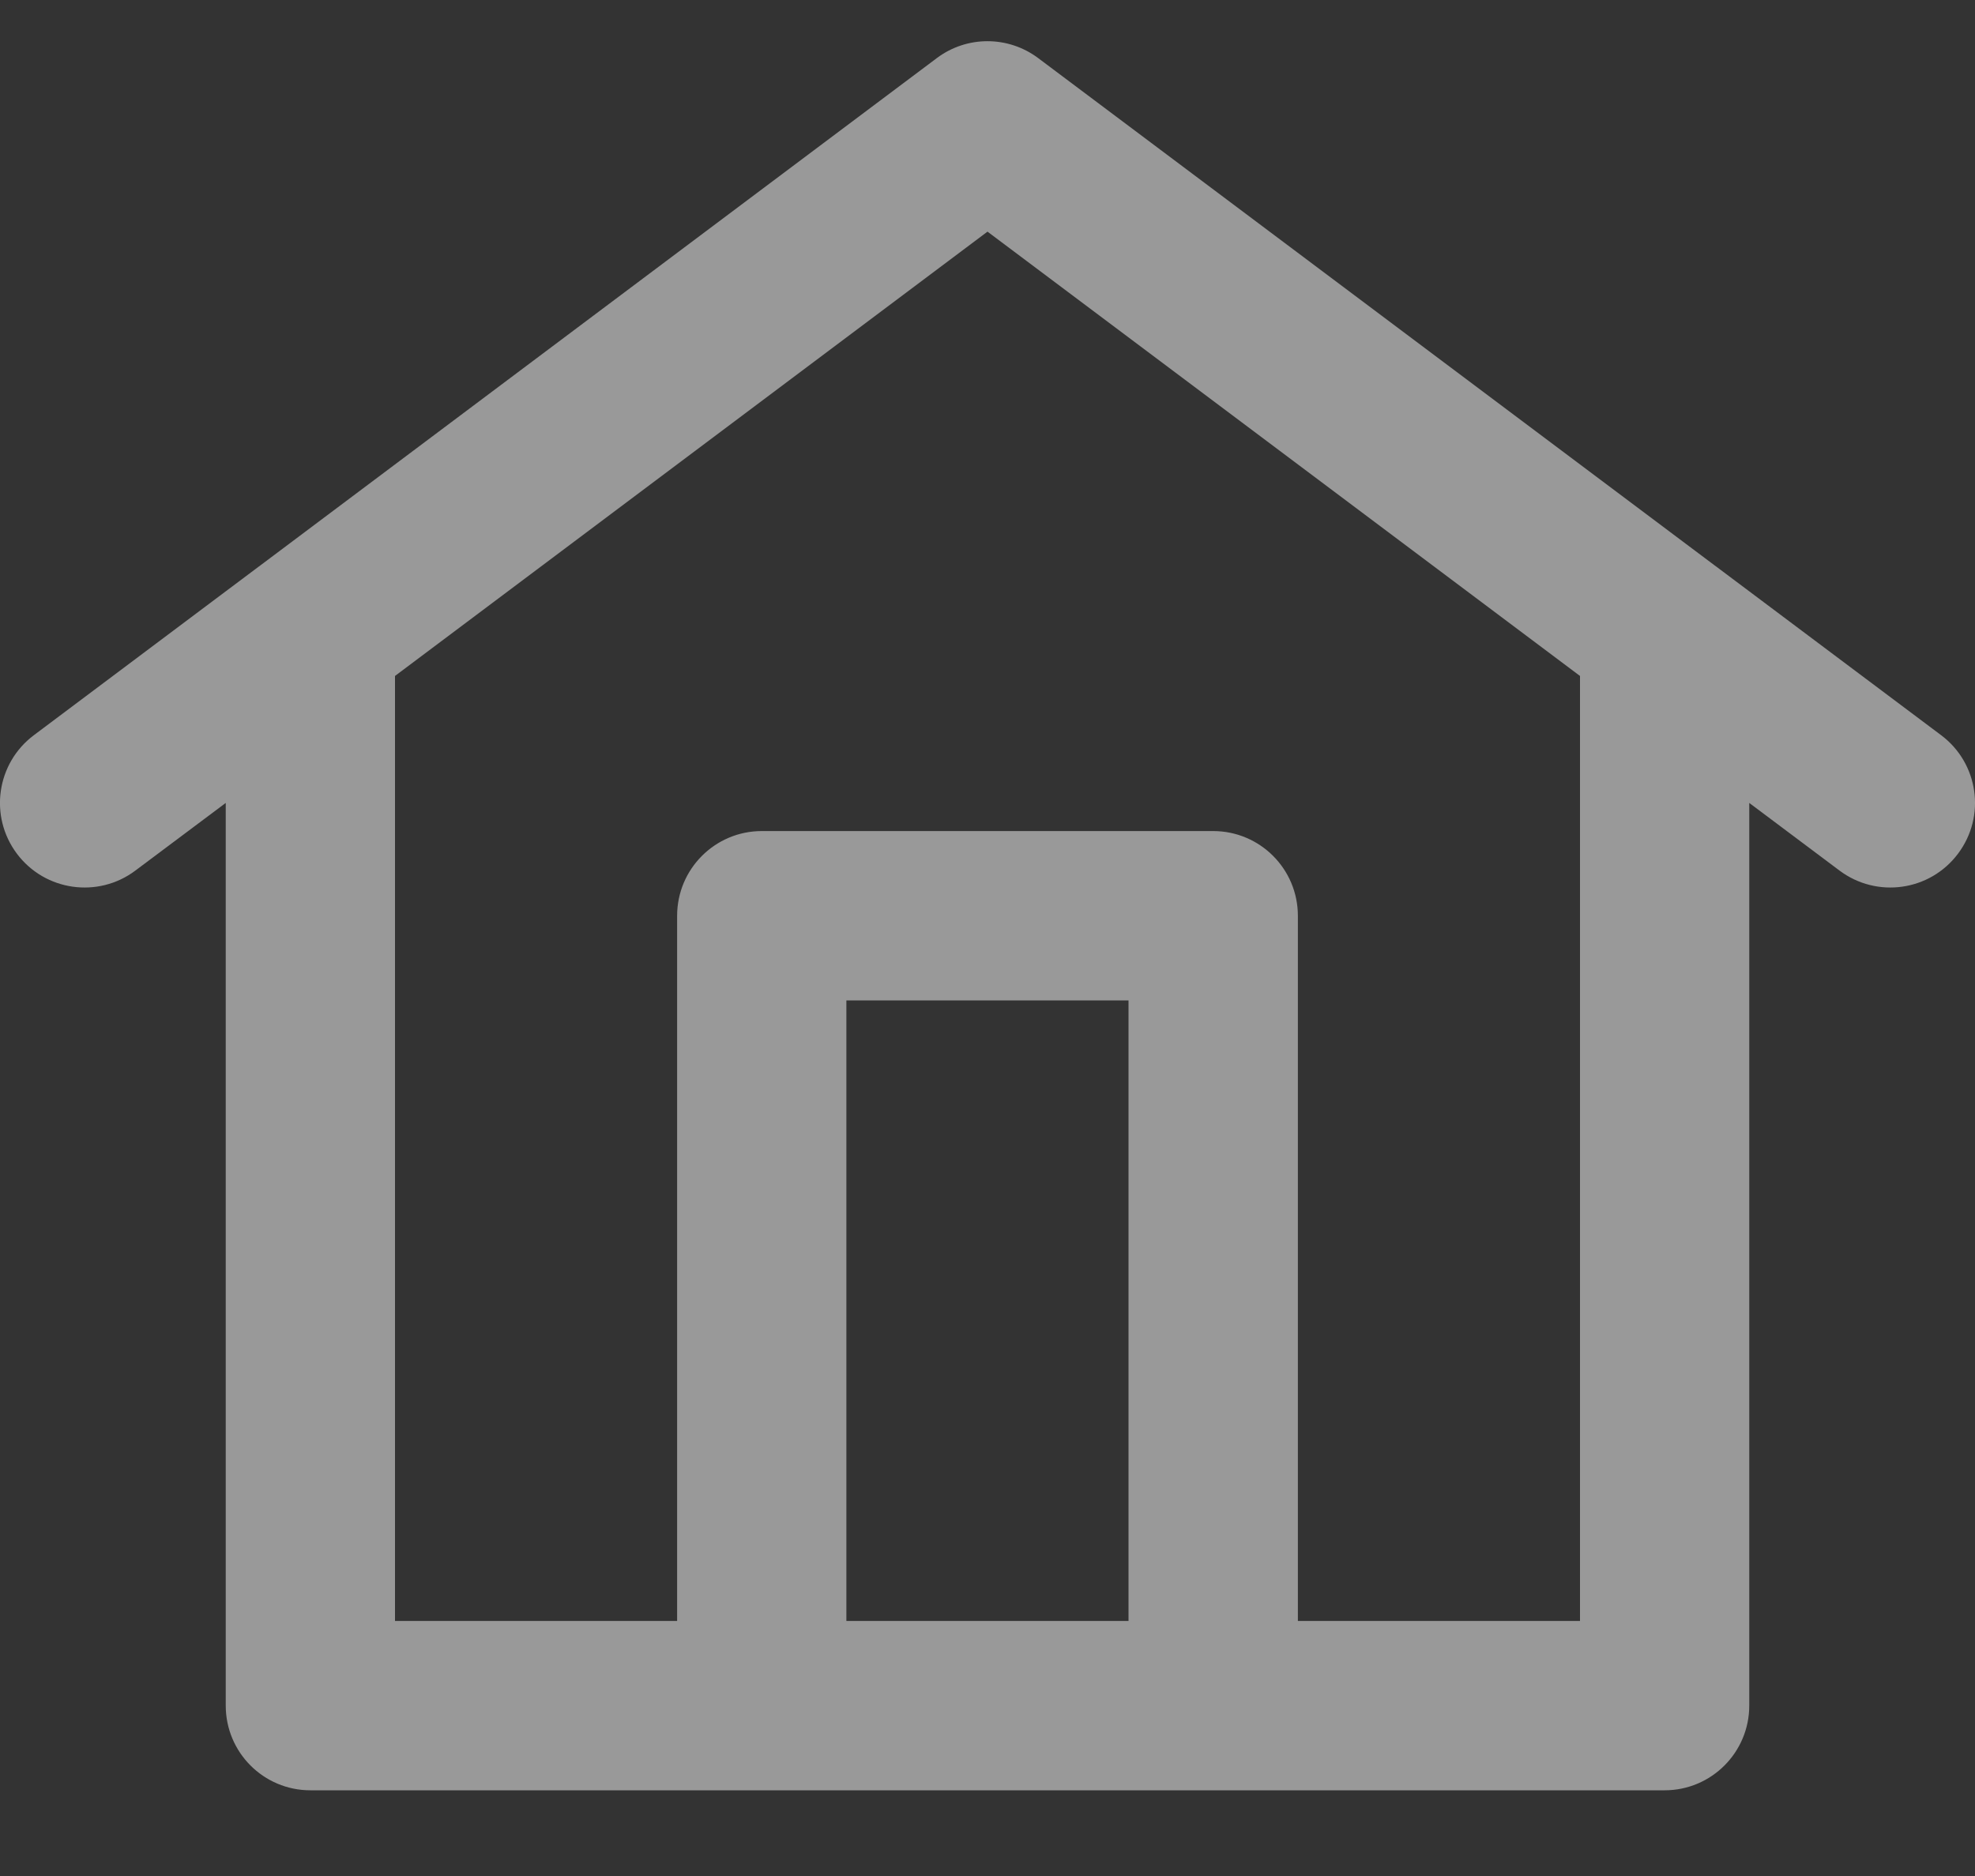 <svg width="20" height="19" viewBox="0 0 20 19" fill="none" xmlns="http://www.w3.org/2000/svg">
<rect x="0" y="0" width="20" height="19" fill="#333333" stroke="none"/>
<path fill-rule="evenodd" clip-rule="evenodd" d="M9.486 0.589C9.79 0.36 10.209 0.36 10.514 0.589L17.363 5.726L17.378 5.737L19.657 7.446C20.036 7.73 20.113 8.267 19.828 8.646C19.544 9.025 19.007 9.101 18.628 8.817L17.714 8.132V17.274C17.714 17.748 17.33 18.132 16.857 18.132H12.286H7.714H3.143C2.669 18.132 2.286 17.748 2.286 17.274V8.132L1.371 8.817C0.993 9.101 0.455 9.025 0.171 8.646C-0.113 8.267 -0.036 7.73 0.343 7.446L2.622 5.737L2.637 5.726L9.486 0.589ZM8.571 16.417H11.428V10.132H8.571V16.417ZM13.143 16.417V9.275C13.143 8.801 12.759 8.417 12.286 8.417H7.714C7.241 8.417 6.857 8.801 6.857 9.275V16.417H4V6.846L10 2.346L16 6.846V16.417H13.143Z" fill="white" fill-opacity="0.5"/>
</svg>
